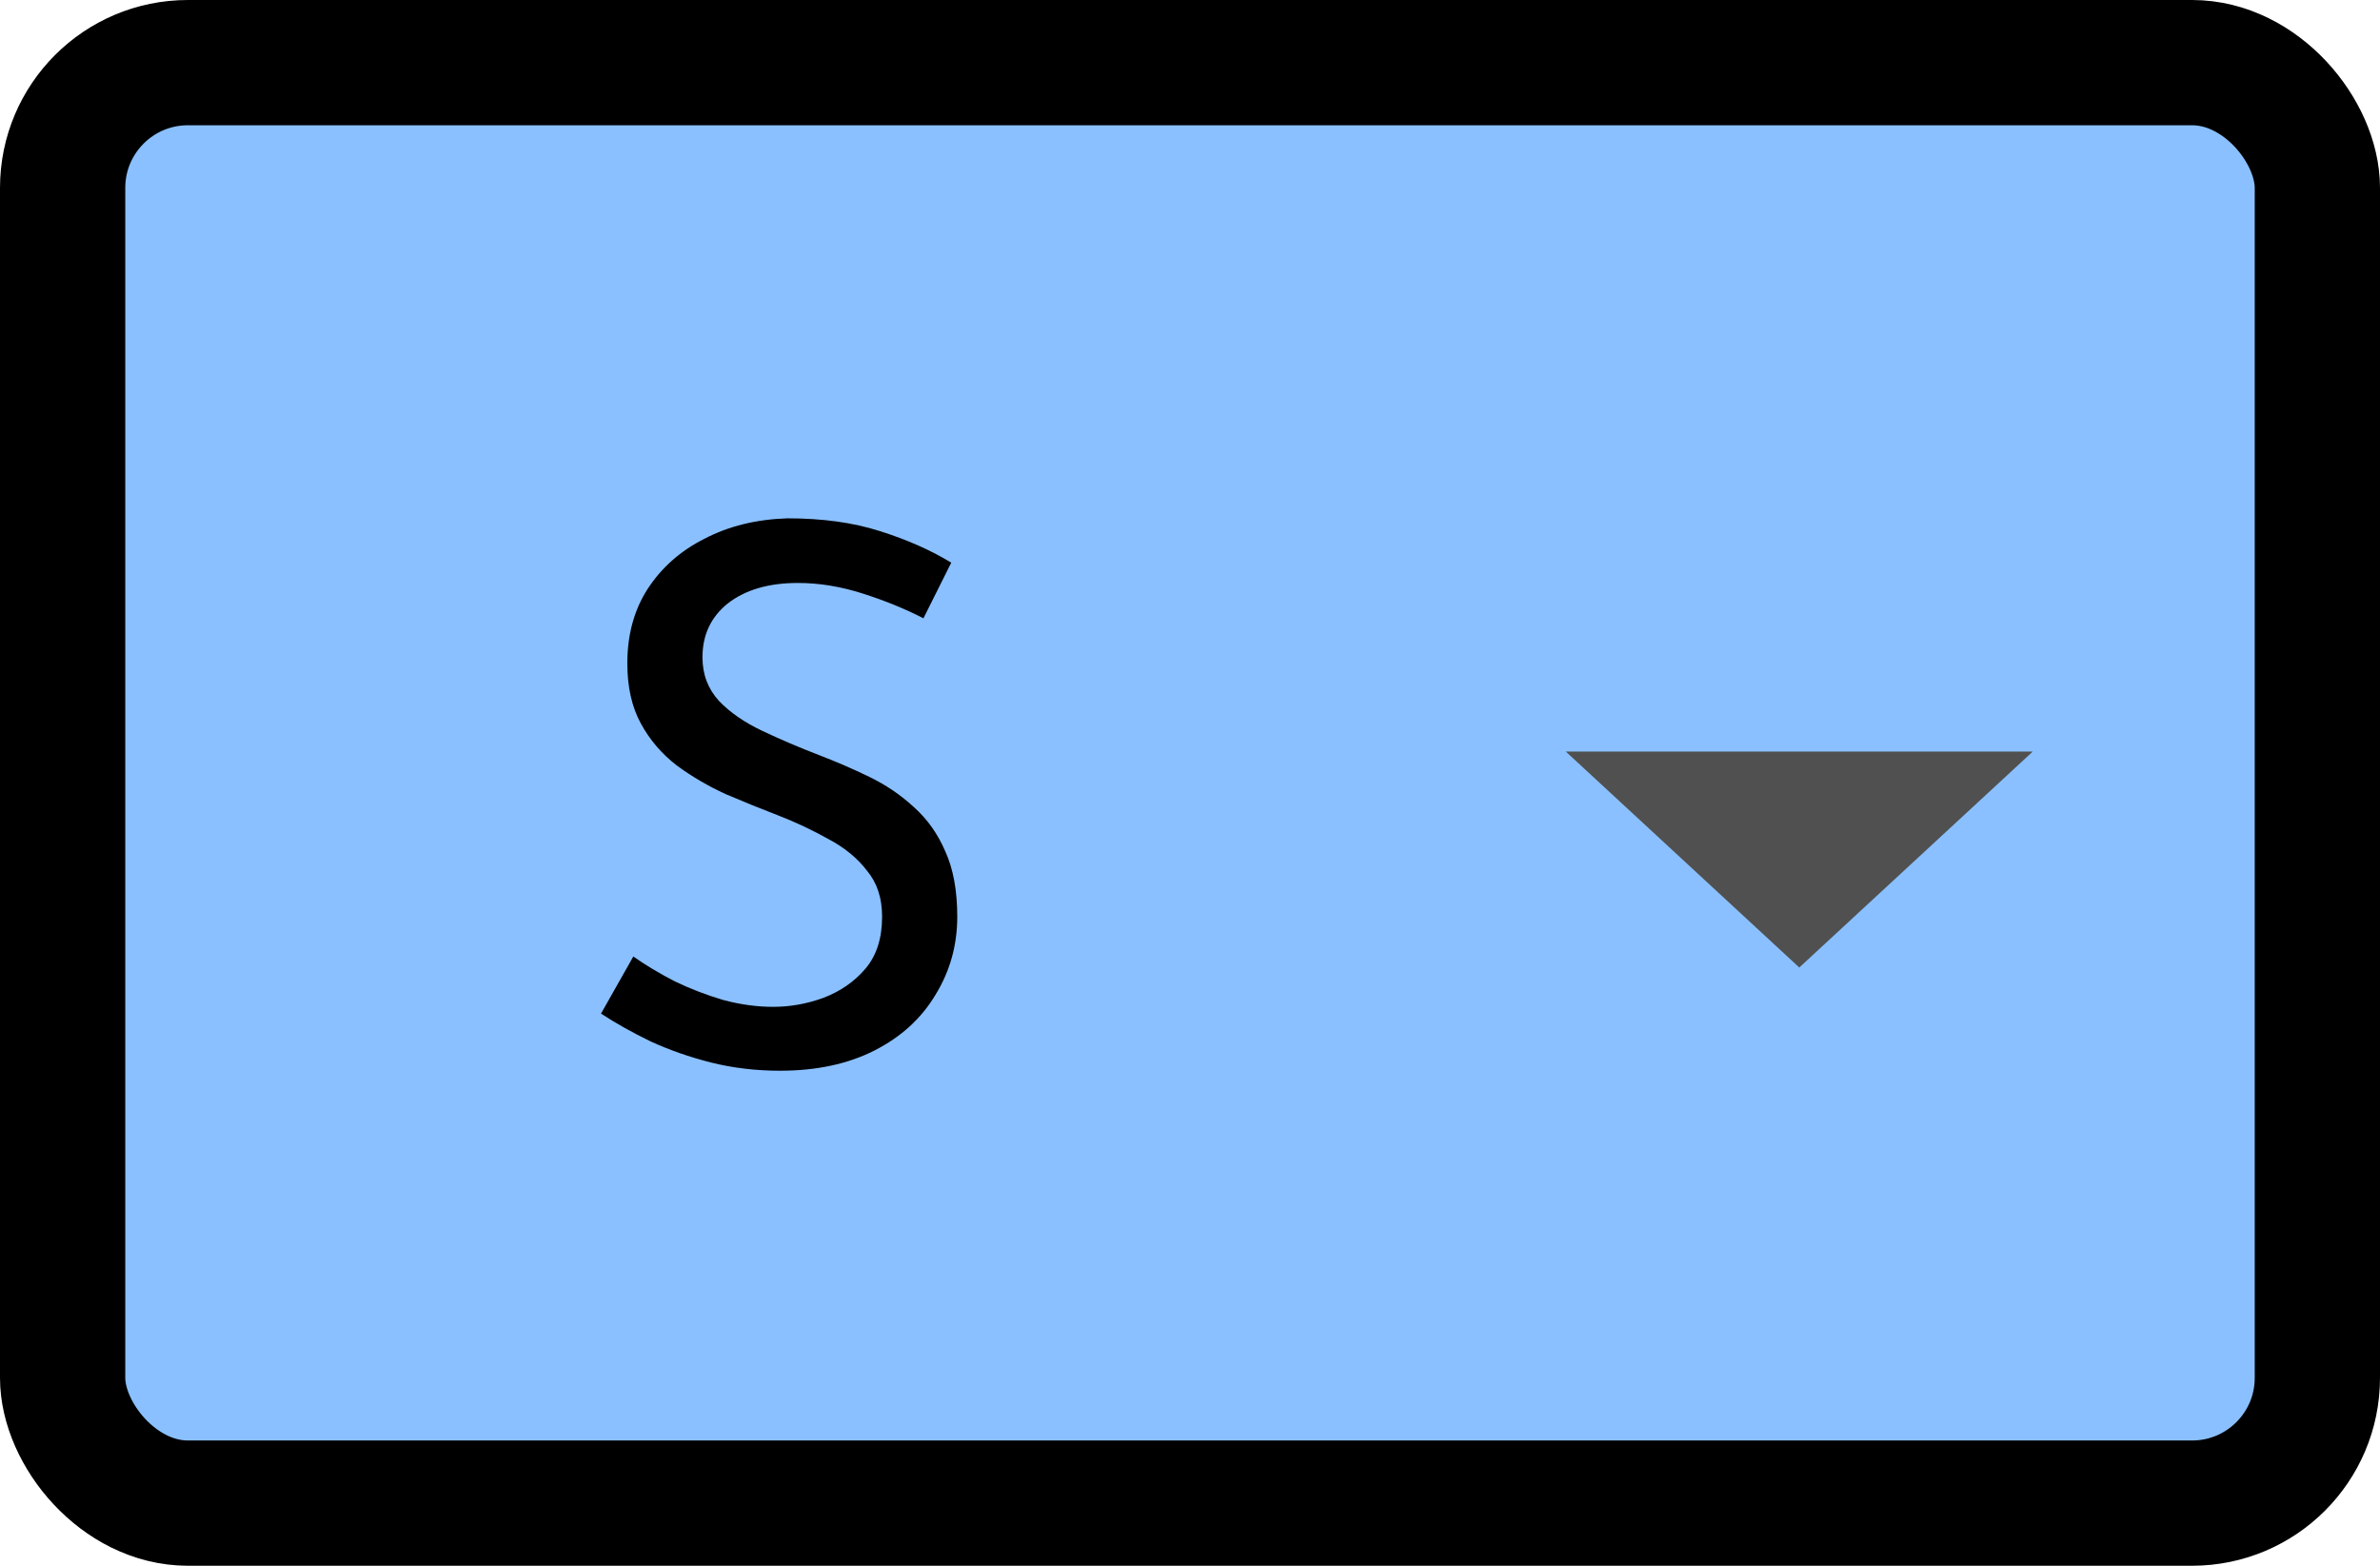 <svg width="38" height="25" viewBox="0 0 38 25" fill="none" xmlns="http://www.w3.org/2000/svg">
<rect x="1" y="1" width="36" height="23" rx="2" fill="#8AC0FF" stroke="black" stroke-width="2"/>
<path fill-rule="evenodd" clip-rule="evenodd" d="M25 12L28.728 15.448L32.456 12H25Z" fill="#505050"/>
<path d="M14.744 9.872C14.448 9.72 14.124 9.588 13.772 9.476C13.42 9.364 13.076 9.308 12.74 9.308C12.276 9.308 11.904 9.416 11.624 9.632C11.352 9.848 11.216 10.136 11.216 10.496C11.216 10.768 11.304 11 11.48 11.192C11.656 11.376 11.888 11.536 12.176 11.672C12.464 11.808 12.764 11.936 13.076 12.056C13.348 12.16 13.616 12.276 13.88 12.404C14.144 12.532 14.38 12.692 14.588 12.884C14.804 13.076 14.972 13.312 15.092 13.592C15.22 13.872 15.284 14.22 15.284 14.636C15.284 15.092 15.168 15.508 14.936 15.884C14.712 16.26 14.388 16.556 13.964 16.772C13.54 16.988 13.036 17.096 12.452 17.096C12.068 17.096 11.7 17.052 11.348 16.964C11.004 16.876 10.684 16.764 10.388 16.628C10.092 16.484 9.828 16.336 9.596 16.184L10.112 15.272C10.304 15.408 10.524 15.54 10.772 15.668C11.02 15.788 11.28 15.888 11.552 15.968C11.824 16.04 12.088 16.076 12.344 16.076C12.616 16.076 12.884 16.028 13.148 15.932C13.42 15.828 13.644 15.672 13.82 15.464C13.996 15.256 14.084 14.98 14.084 14.636C14.084 14.34 14.004 14.096 13.844 13.904C13.692 13.704 13.488 13.536 13.232 13.4C12.976 13.256 12.704 13.128 12.416 13.016C12.144 12.912 11.868 12.8 11.588 12.68C11.308 12.552 11.048 12.4 10.808 12.224C10.568 12.04 10.376 11.816 10.232 11.552C10.088 11.288 10.016 10.968 10.016 10.592C10.016 10.136 10.124 9.74 10.34 9.404C10.564 9.06 10.868 8.792 11.252 8.6C11.636 8.4 12.076 8.292 12.572 8.276C13.132 8.276 13.624 8.344 14.048 8.48C14.48 8.616 14.86 8.784 15.188 8.984L14.744 9.872Z" fill="black"/>
</svg>

